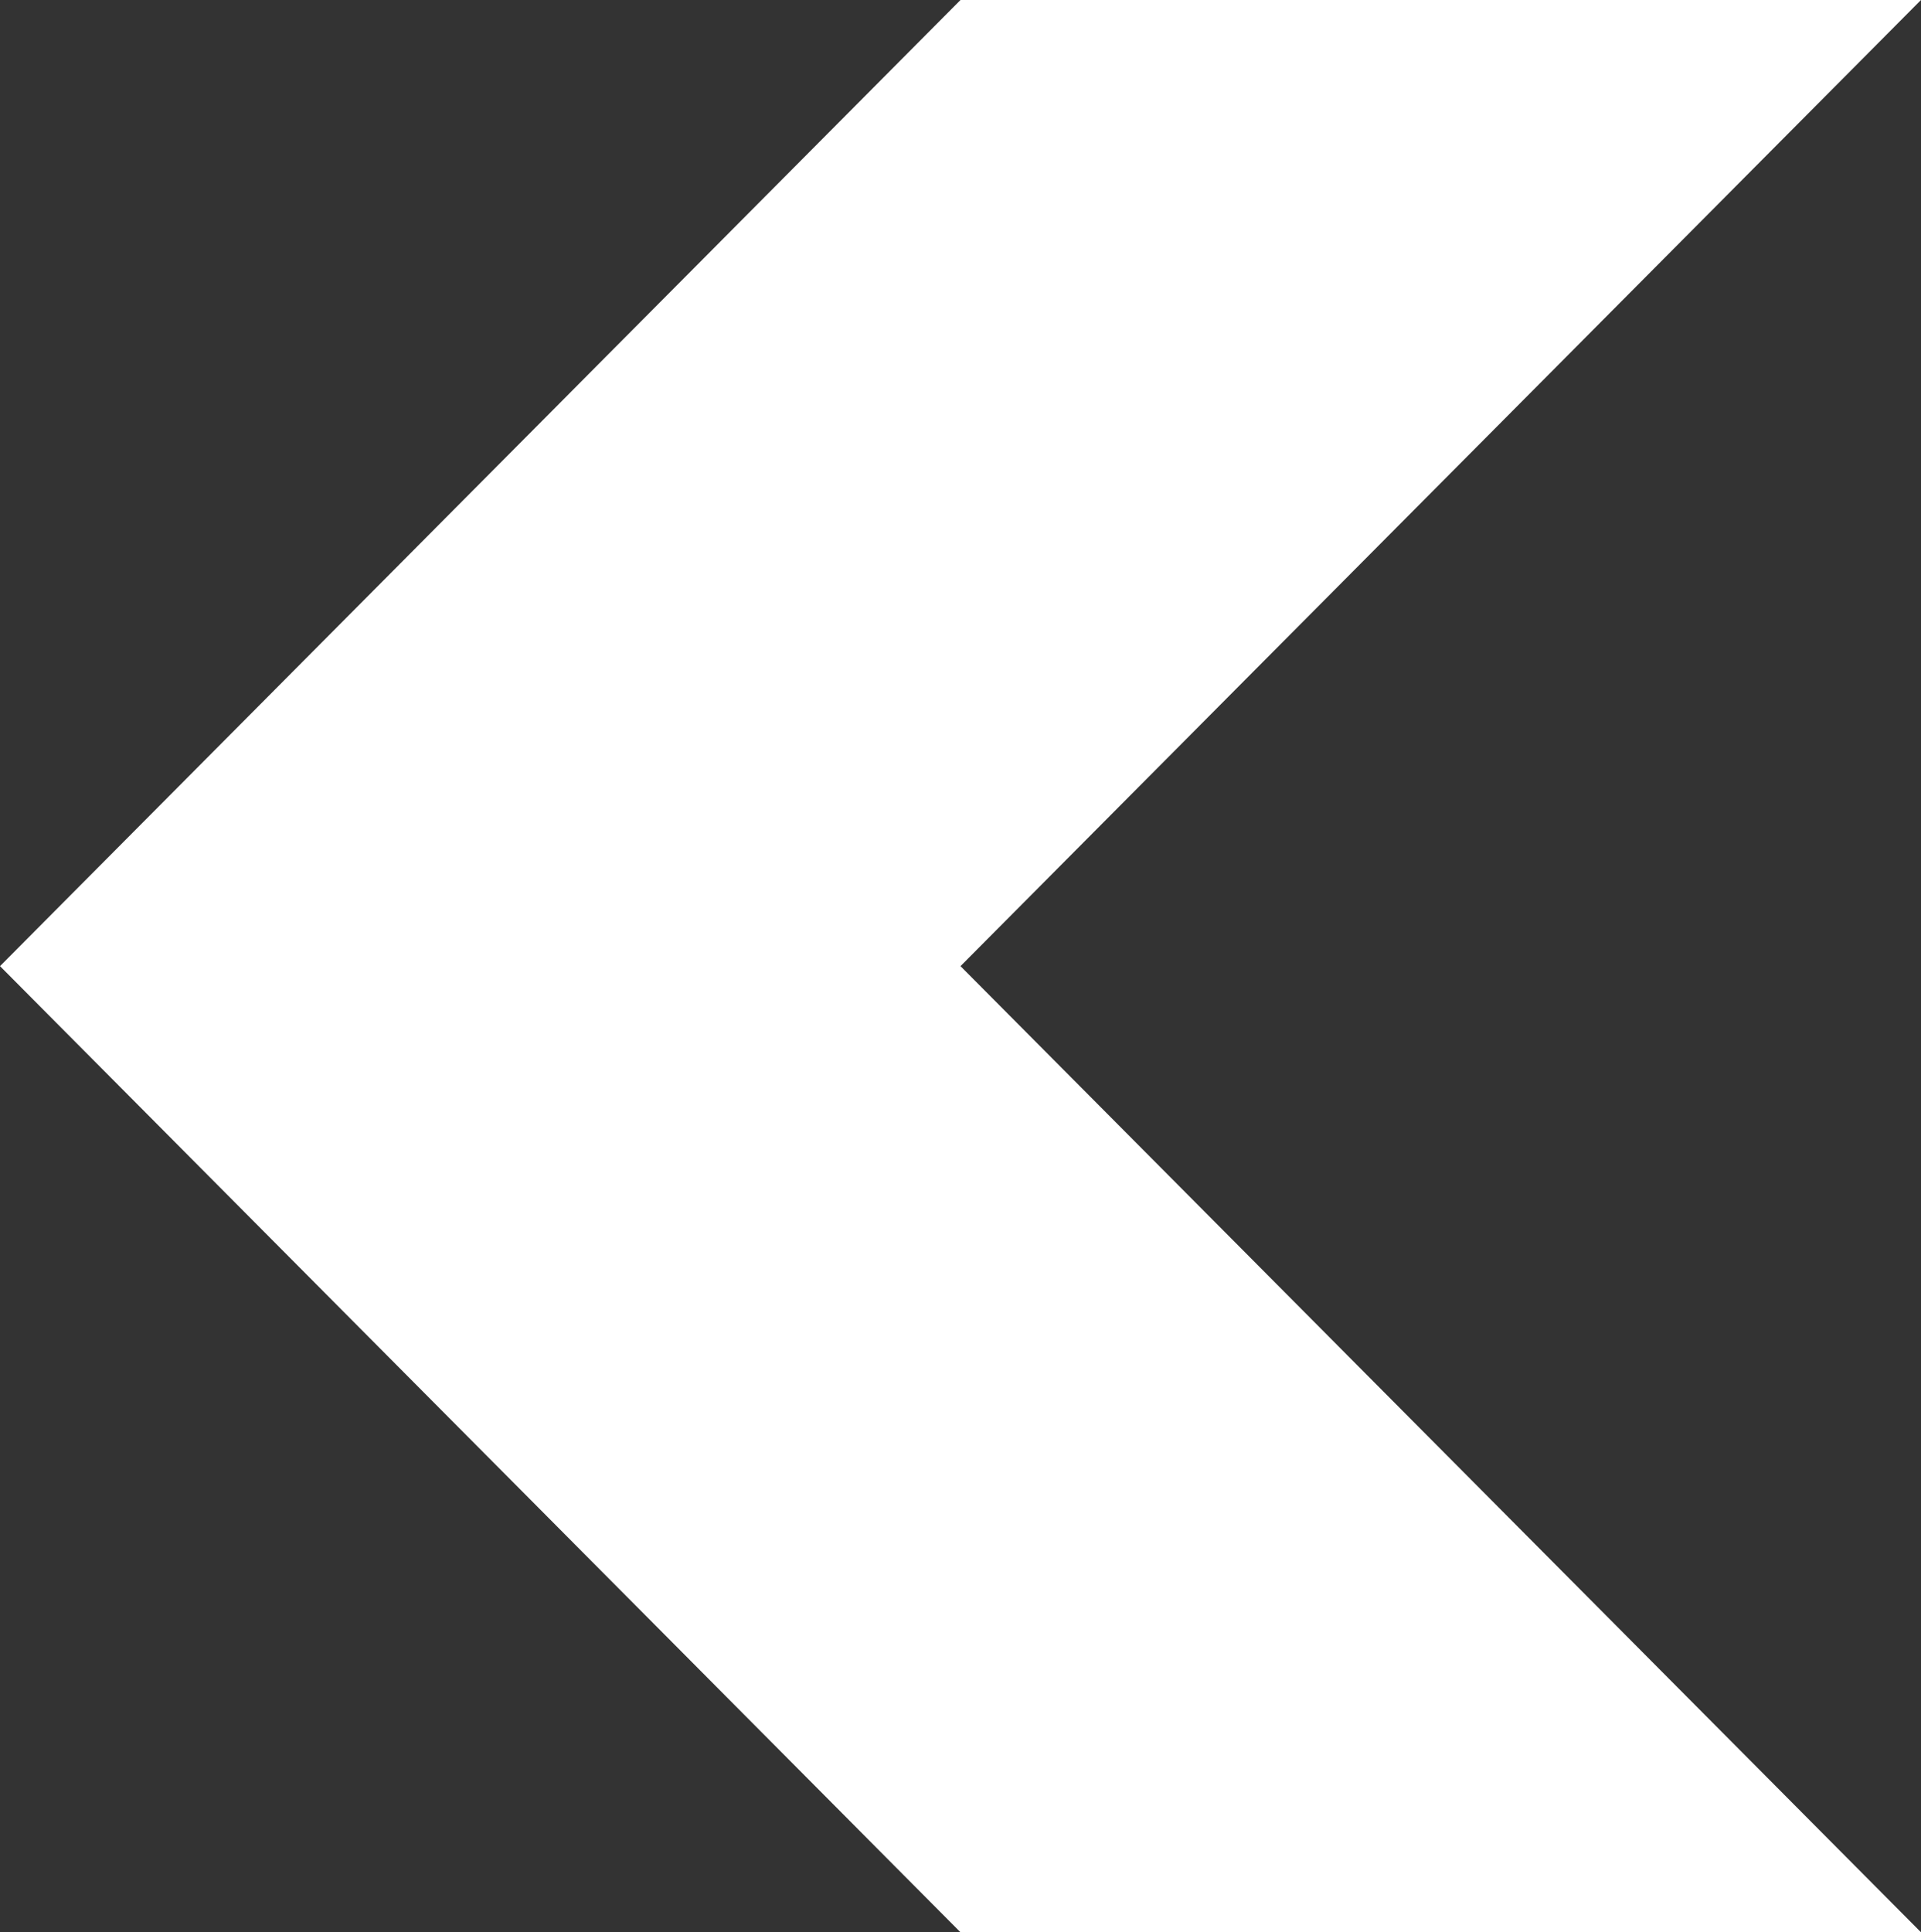 <svg width="174" height="175" xmlns="http://www.w3.org/2000/svg" xmlns:xlink="http://www.w3.org/1999/xlink" xml:space="preserve" overflow="hidden"><rect width="100%" height="100%" fill="#333333" stroke="none"/><defs><clipPath id="clip0"><rect x="872" y="1345" width="174" height="175"/></clipPath></defs><g clip-path="url(#clip0)" transform="translate(-872 -1345)"><path d="M0 0 87 0 174 87.5 87 175 0 175 87 87.5Z" fill="#FFFFFF" fill-rule="evenodd" transform="matrix(-1 0 0 1 1046 1345)"/></g></svg>